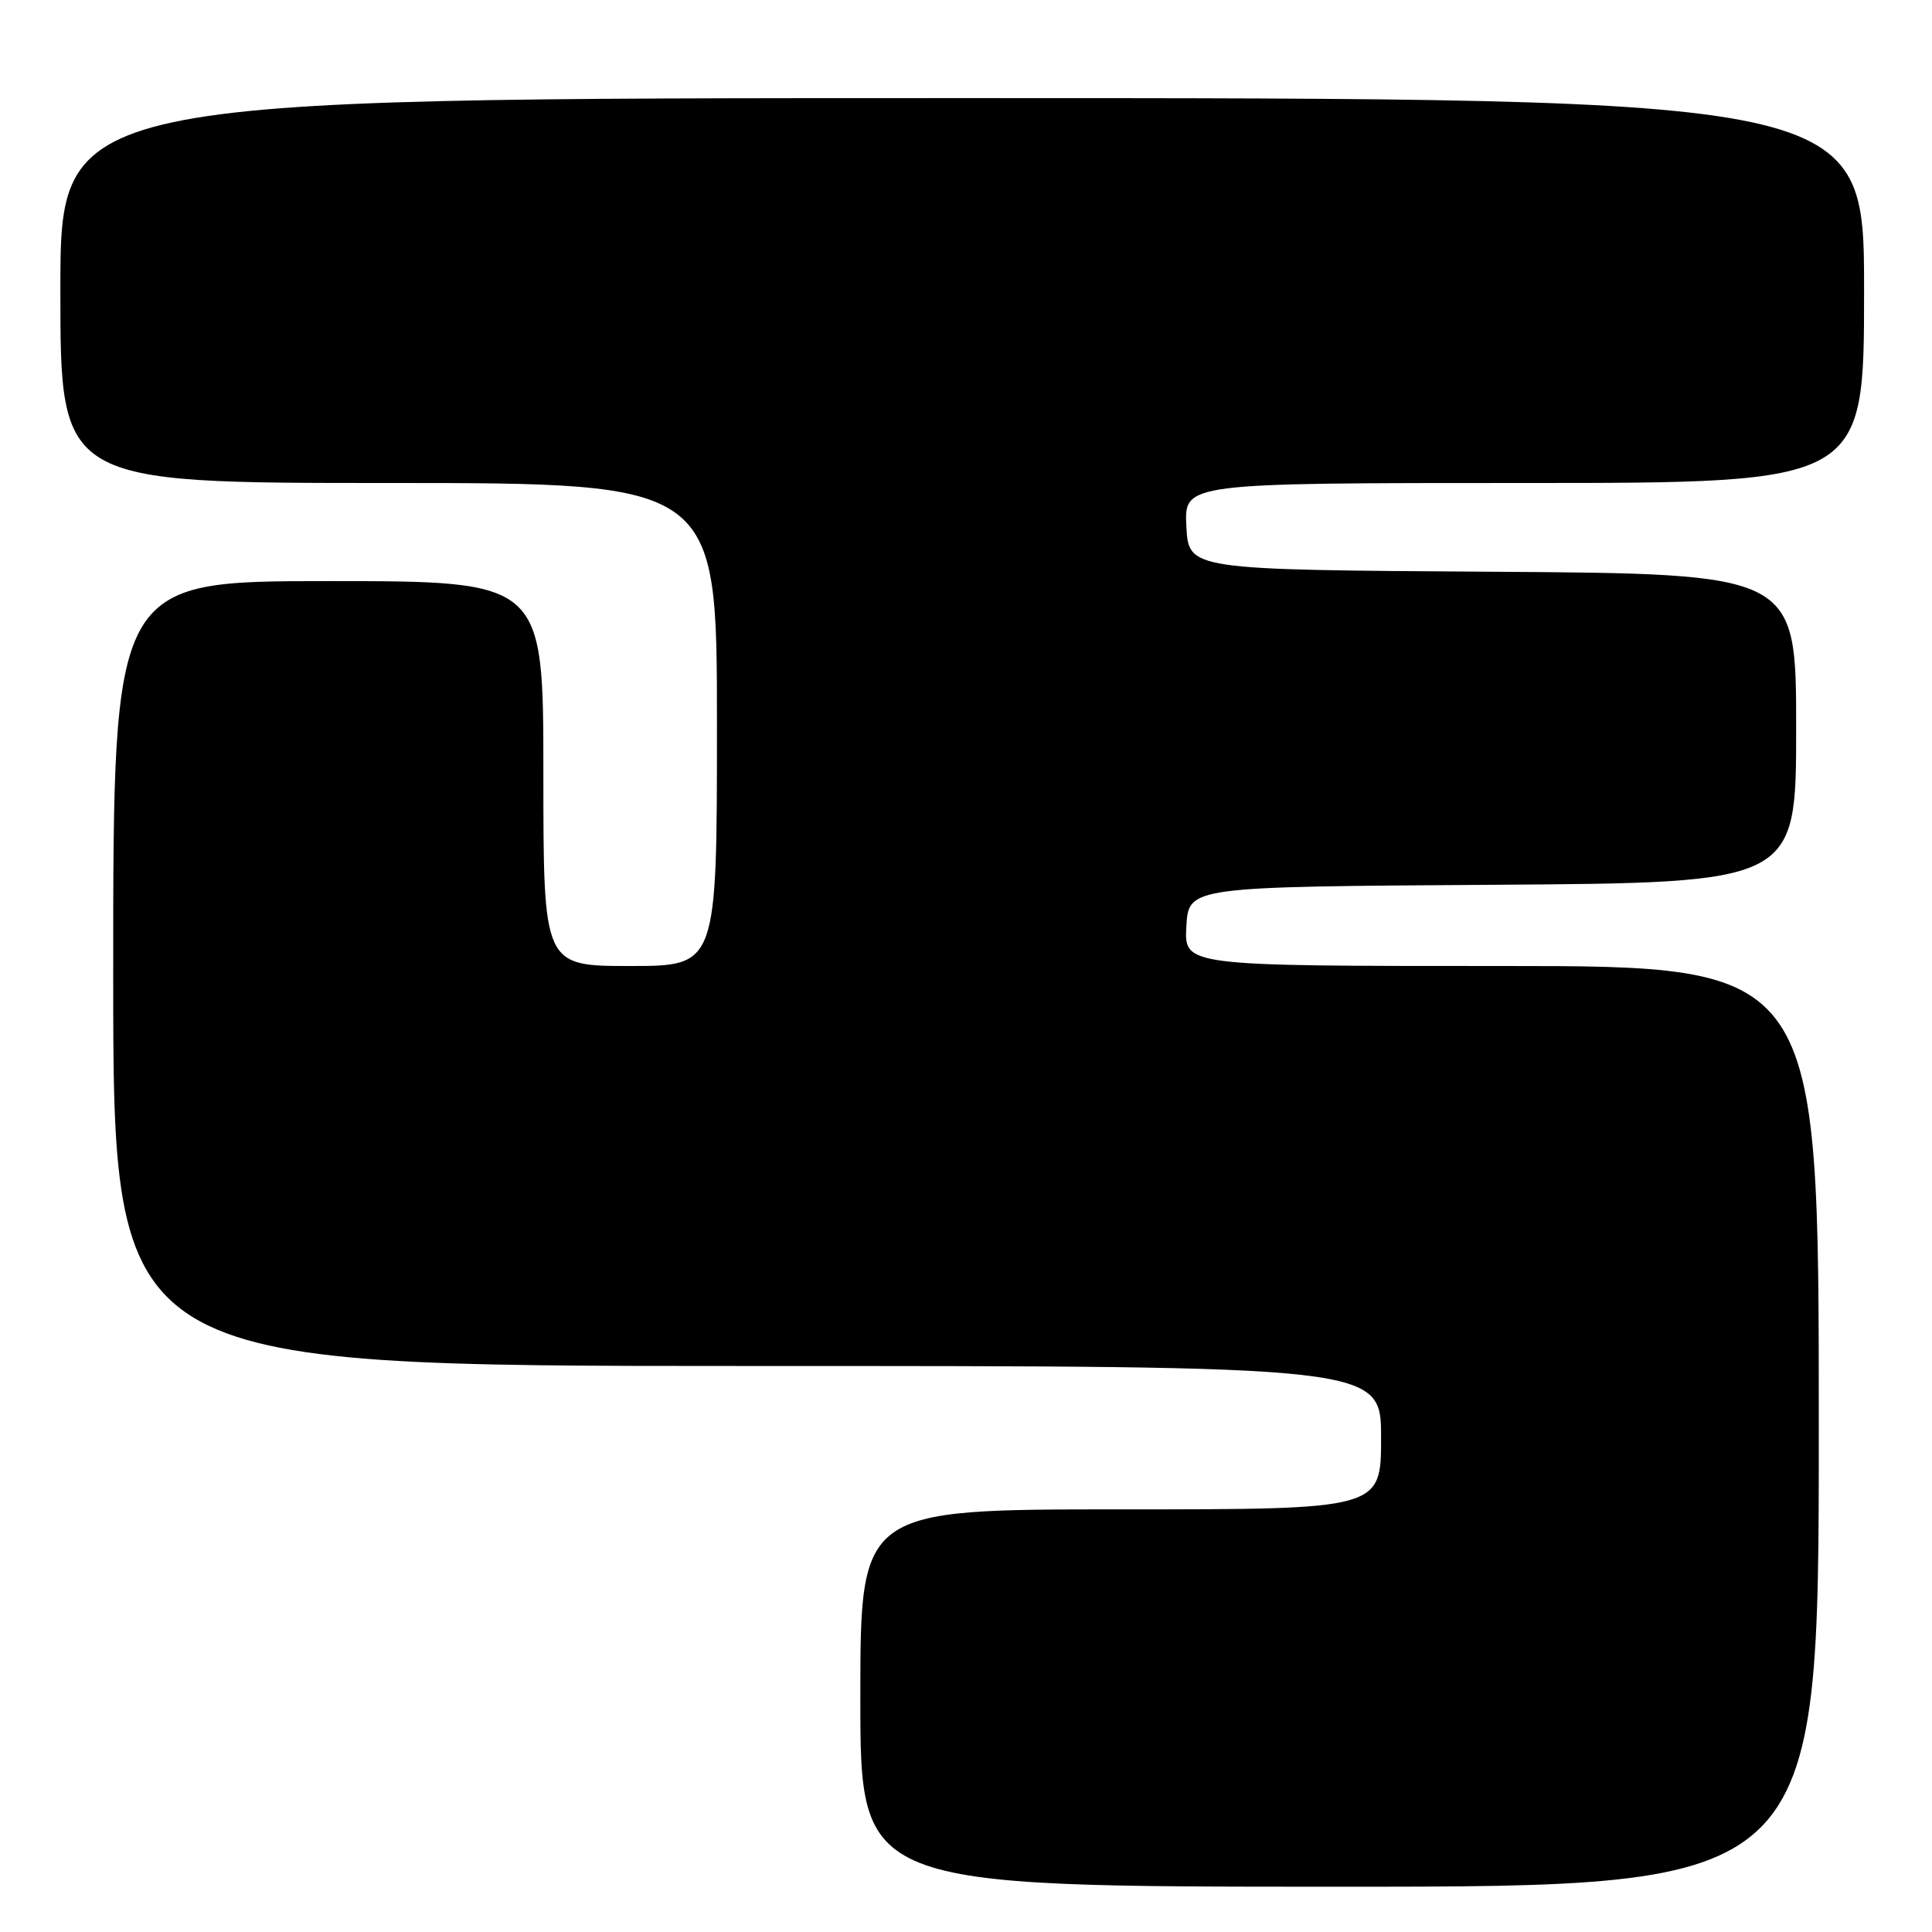 <?xml version="1.0" encoding="UTF-8" standalone="no"?>
<!DOCTYPE svg PUBLIC "-//W3C//DTD SVG 1.1//EN" "http://www.w3.org/Graphics/SVG/1.1/DTD/svg11.dtd" >
<svg xmlns="http://www.w3.org/2000/svg" xmlns:xlink="http://www.w3.org/1999/xlink" version="1.1" viewBox="0 0 256 256">
 <g >
 <path fill="currentColor"
d=" M 241.00 189.00 C 241.00 128.00 241.00 128.00 198.95 128.00 C 156.90 128.00 156.90 128.00 157.20 122.75 C 157.50 117.50 157.50 117.50 197.75 117.24 C 238.00 116.98 238.00 116.98 238.00 96.50 C 238.00 76.02 238.00 76.02 197.75 75.76 C 157.50 75.50 157.50 75.50 157.20 69.75 C 156.90 64.00 156.90 64.00 201.95 64.00 C 247.00 64.00 247.00 64.00 247.00 38.50 C 247.00 13.00 247.00 13.00 127.50 13.00 C 8.00 13.00 8.00 13.00 8.00 38.50 C 8.00 64.00 8.00 64.00 51.50 64.00 C 95.00 64.00 95.00 64.00 95.00 96.00 C 95.00 128.00 95.00 128.00 83.50 128.00 C 72.00 128.00 72.00 128.00 72.00 102.50 C 72.00 77.00 72.00 77.00 43.50 77.00 C 15.00 77.00 15.00 77.00 15.00 129.00 C 15.00 181.00 15.00 181.00 99.00 181.00 C 183.00 181.00 183.00 181.00 183.00 190.50 C 183.00 200.00 183.00 200.00 148.50 200.00 C 114.00 200.00 114.00 200.00 114.00 225.00 C 114.00 250.00 114.00 250.00 177.50 250.00 C 241.00 250.00 241.00 250.00 241.00 189.00 Z "/>
</g>
</svg>